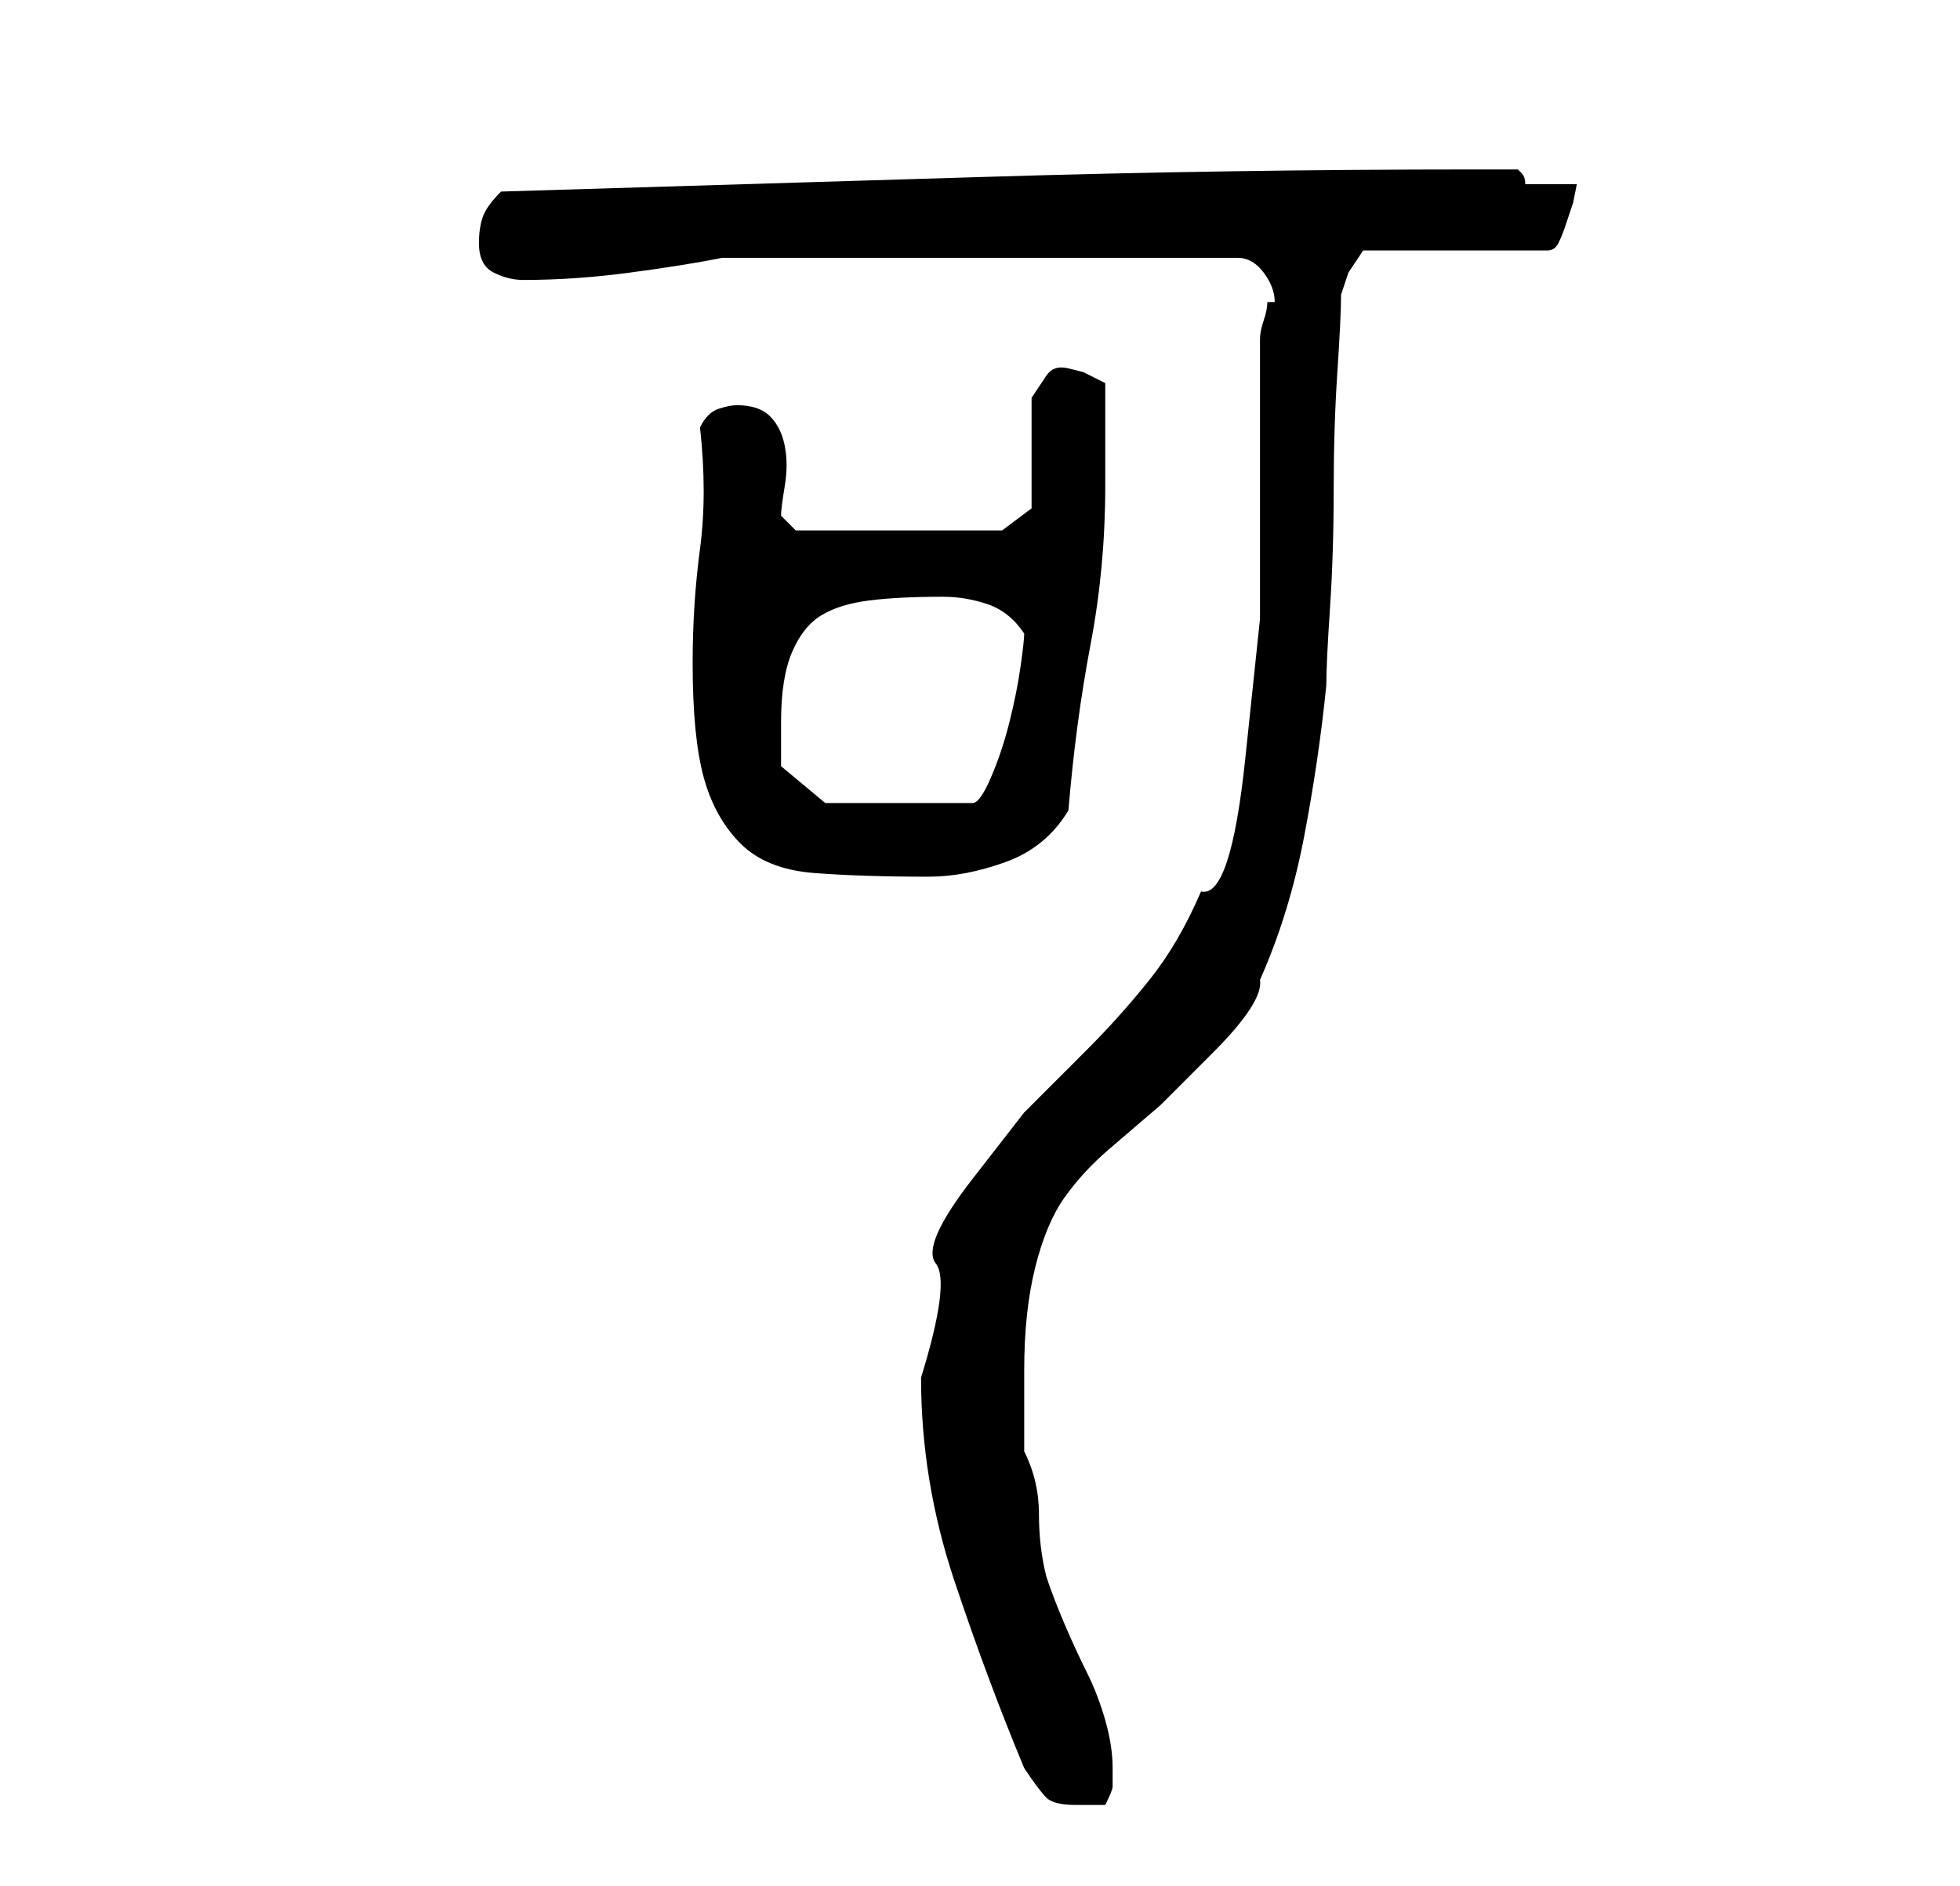 <?xml version="1.0" standalone="no"?>
<!DOCTYPE svg PUBLIC "-//W3C//DTD SVG 1.1//EN" "http://www.w3.org/Graphics/SVG/1.1/DTD/svg11.dtd" >
<svg xmlns="http://www.w3.org/2000/svg" xmlns:xlink="http://www.w3.org/1999/xlink" version="1.1" viewBox="-10 0 266 256">
   <path fill="currentColor"
d="M115 187q0 14 4.5 27.5t9.5 25.5q2 3 3 4t4 1h1.5h2.5q1 -2 1 -2.5v-2.5q0 -3 -1 -6.5t-2.5 -6.5t-3 -6.5t-2.5 -6.5q-1 -4 -1 -8.5t-2 -8.5v-2.5v-2.5v-4v-2q0 -8 1.5 -14t4 -9.5t6 -6.5l7 -6t7 -7t6.5 -10q4 -9 6 -19.5t3 -20.5q0 -3 0.5 -10.5t0.5 -16t0.5 -16
t0.5 -10.5l1 -3l2 -3h25q1 0 1.5 -1t1 -2.5l1 -3t0.5 -2.5h-3.5h-3.5q0 -1 -0.5 -1.5l-0.5 -0.5h-6q-33 0 -66 1l-66 2q-2 2 -2.5 3.5t-0.5 3.5q0 3 2 4t4 1q7 0 14.5 -1t12.5 -2h70q2 0 3.5 2t1.5 4h-0.5h-0.5q0 1 -0.5 2.5t-0.5 2.5v18.5v19.5t-2 19t-6 18q-3 7 -7 12
t-8.5 9.5l-8.5 8.5t-7 9t-5 11.5t-2 15.5zM84 90q0 10 1.5 15.5t5 9t10 4t15.5 0.5q5 0 10.5 -2t8.5 -7q1 -12 3 -22.5t2 -21.5v-3v-4v-4v-3l-3 -1.5t-2 -0.5t-3 1t-2 3v15l-4 3h-28l-2 -2q0 -1 0.5 -4t0 -5.5t-2 -4t-4.5 -1.5q-1 0 -2.5 0.5t-2.5 2.5q1 9 0 16.5t-1 15.5z
M96 98q0 -6 1.5 -9.5t4 -5t6.5 -2t10 -0.5q3 0 6 1t5 4q0 1 -0.5 4.5t-1.5 7.5t-2.5 7.5t-2.5 3.5h-20l-6 -5v-2.5v-3.5z" />
</svg>
